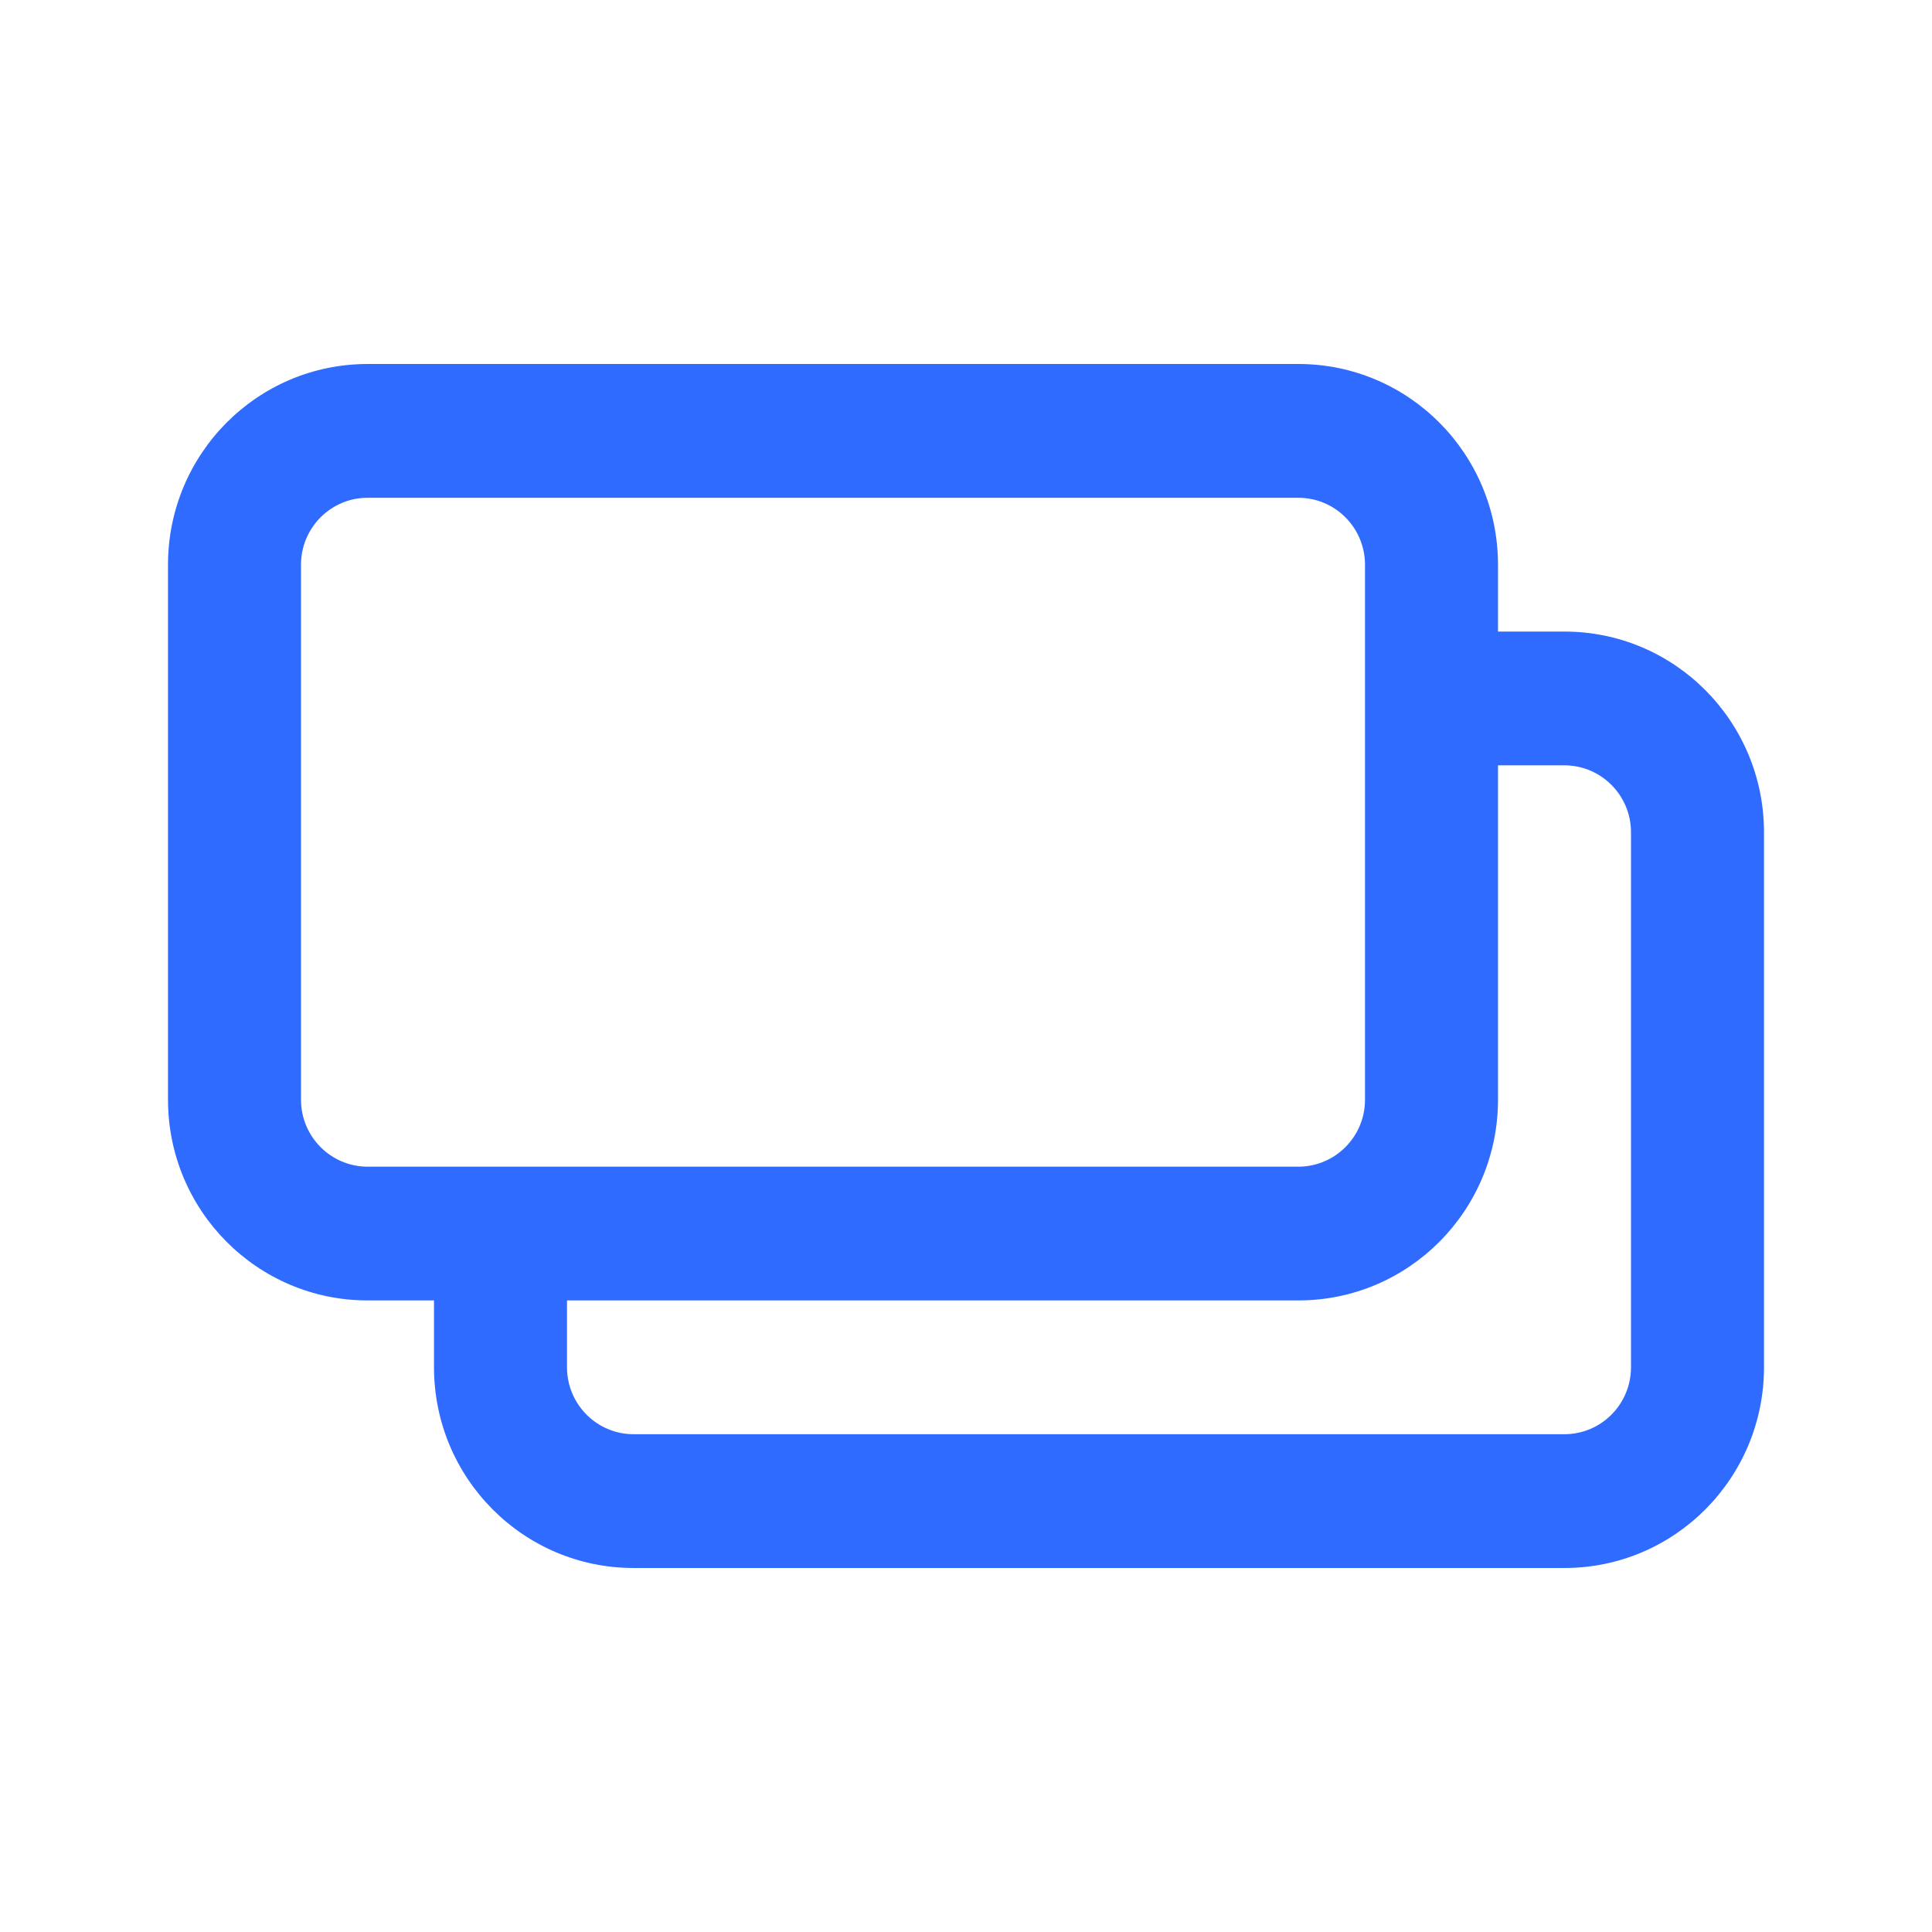 <?xml version="1.0" encoding="UTF-8"?>
<svg width="69px" height="69px" viewBox="0 0 69 69" version="1.1" xmlns="http://www.w3.org/2000/svg" xmlns:xlink="http://www.w3.org/1999/xlink">
    <!-- Generator: Sketch 59.1 (86144) - https://sketch.com -->
    <title>u-icon-external--blue</title>
    <desc>Created with Sketch.</desc>
    <g id="u-icon-external--blue" stroke="none" stroke-width="1" fill="none" fill-rule="evenodd">
        <g id="Group-3-Copy-2" transform="translate(6, 13)" fill="#306BFF">
            <path d="M52.25,35.833 C52.248,37.152 51.186,38.22 49.875,38.222 L16.625,38.222 C15.314,38.22 14.252,37.152 14.25,35.833 L14.25,33.444 L40.375,33.444 C44.31,33.442 47.498,30.236 47.5,26.278 L47.5,14.333 L49.875,14.333 C51.186,14.336 52.248,15.404 52.25,16.722 L52.25,35.833 Z M4.75,26.278 L4.75,7.167 C4.752,5.848 5.814,4.78 7.125,4.778 L40.375,4.778 C41.686,4.78 42.748,5.848 42.75,7.167 L42.75,26.278 C42.748,27.596 41.686,28.664 40.375,28.667 L7.125,28.667 C5.814,28.664 4.752,27.596 4.75,26.278 L4.75,26.278 Z M49.875,9.556 L47.5,9.556 L47.5,7.167 C47.498,3.208 44.31,0.002 40.375,0 L7.125,0 C3.19,0.002 0.002,3.208 0,7.167 L0,26.278 C0.002,30.236 3.19,33.442 7.125,33.444 L9.5,33.444 L9.5,35.833 C9.502,39.792 12.69,42.998 16.625,43 L49.875,43 C53.81,42.998 56.998,39.792 57,35.833 L57,16.722 C56.998,12.764 53.81,9.558 49.875,9.556 L49.875,9.556 Z" id="Fill-1"></path>
        </g>
    </g>
</svg>